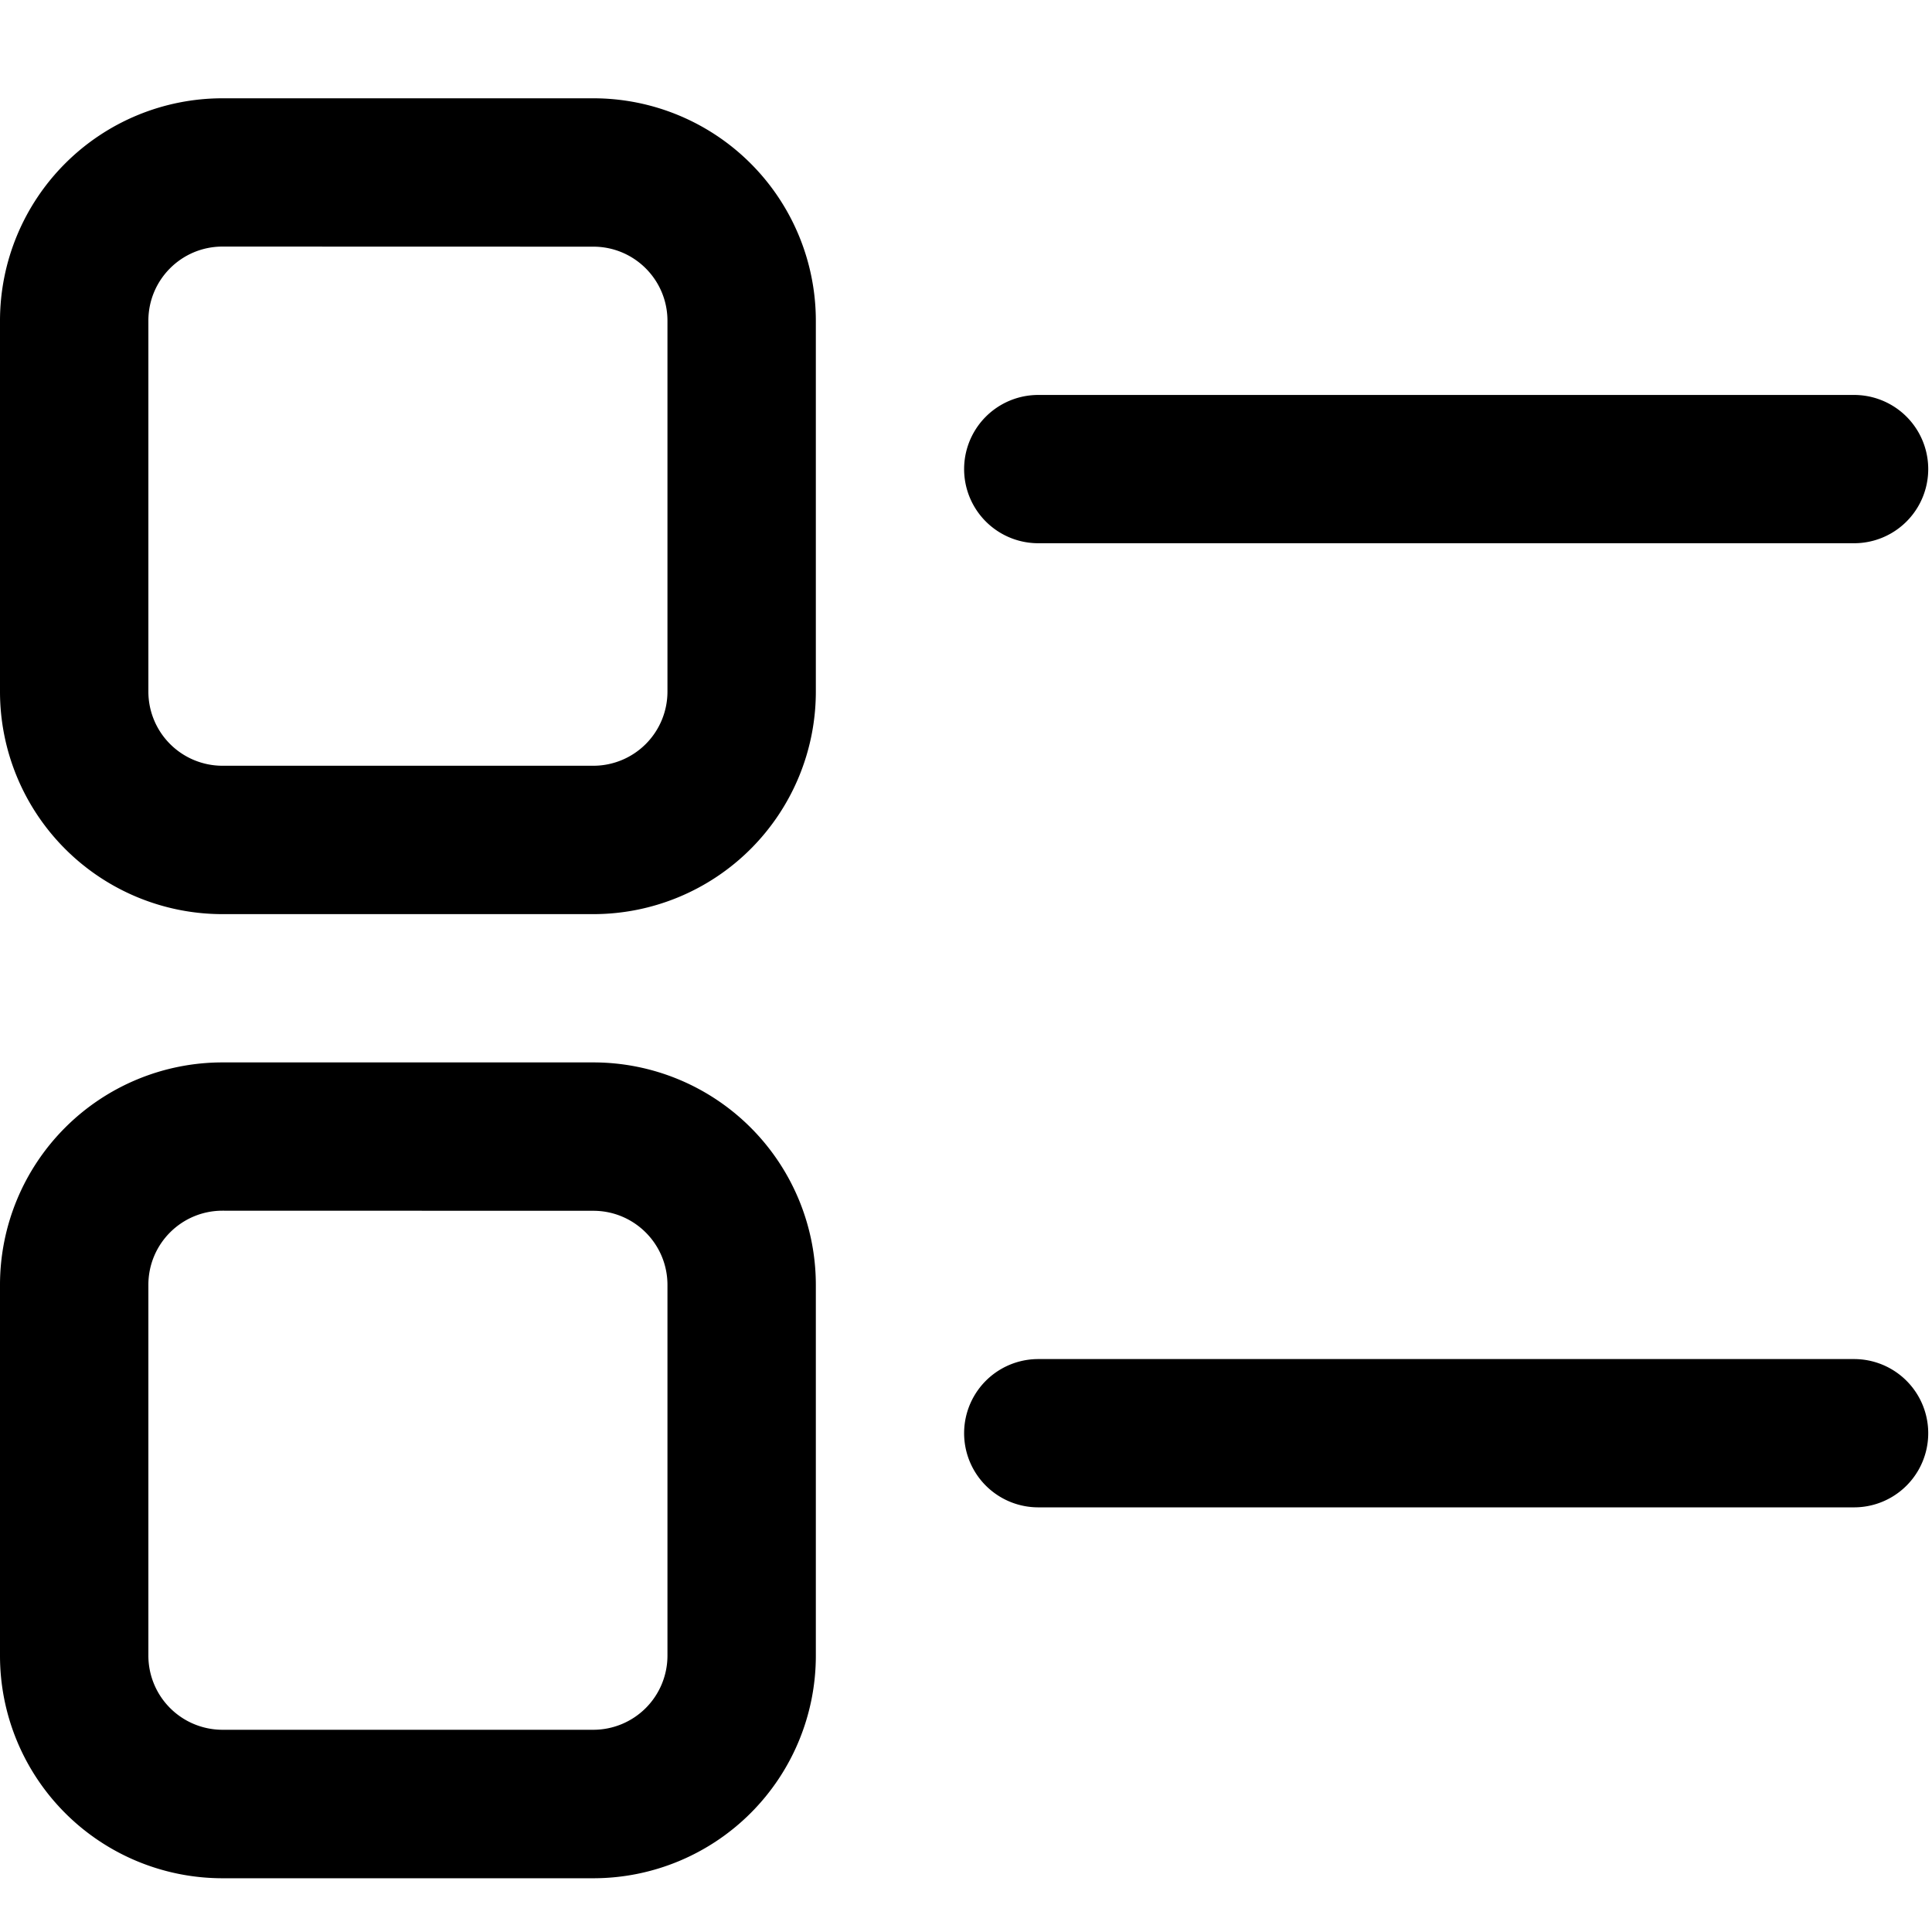 <svg t="1659100823994" class="icon" viewBox="0 0 1026 1024" version="1.1" xmlns="http://www.w3.org/2000/svg" p-id="24622" width="32" height="32"><path d="M118.17 484.454h196.915a118.17 118.17 0 0 0 118.17-118.17V169.37A118.17 118.17 0 0 0 315.085 51.2H118.17A118.17 118.17 0 0 0 0 169.37v196.915a118.17 118.17 0 0 0 118.17 118.17z m-39.373-315.136c0-21.76 17.613-39.373 39.373-39.373l196.915 0.051c21.76 0 39.373 17.613 39.373 39.373v196.915a39.373 39.373 0 0 1-39.373 39.373H118.17a39.373 39.373 0 0 1-39.373-39.373V169.318zM984.627 720.742h-433.254a39.373 39.373 0 1 0 0 78.746h433.254a39.373 39.373 0 1 0 0-78.746zM984.627 208.742h-433.254a39.373 39.373 0 1 0 0 78.746h433.254a39.373 39.373 0 1 0 0-78.746zM118.17 996.454h196.915a118.17 118.17 0 0 0 118.17-118.17v-196.915A118.17 118.17 0 0 0 315.085 563.2H118.17A118.17 118.17 0 0 0 0 681.37v196.915a118.17 118.17 0 0 0 118.17 118.17z m-39.373-315.136c0-21.76 17.613-39.373 39.373-39.373l196.915 0.051c21.76 0 39.373 17.613 39.373 39.373v196.864a39.373 39.373 0 0 1-39.373 39.373H118.17a39.373 39.373 0 0 1-39.373-39.373v-196.915z" p-id="24623"></path></svg>